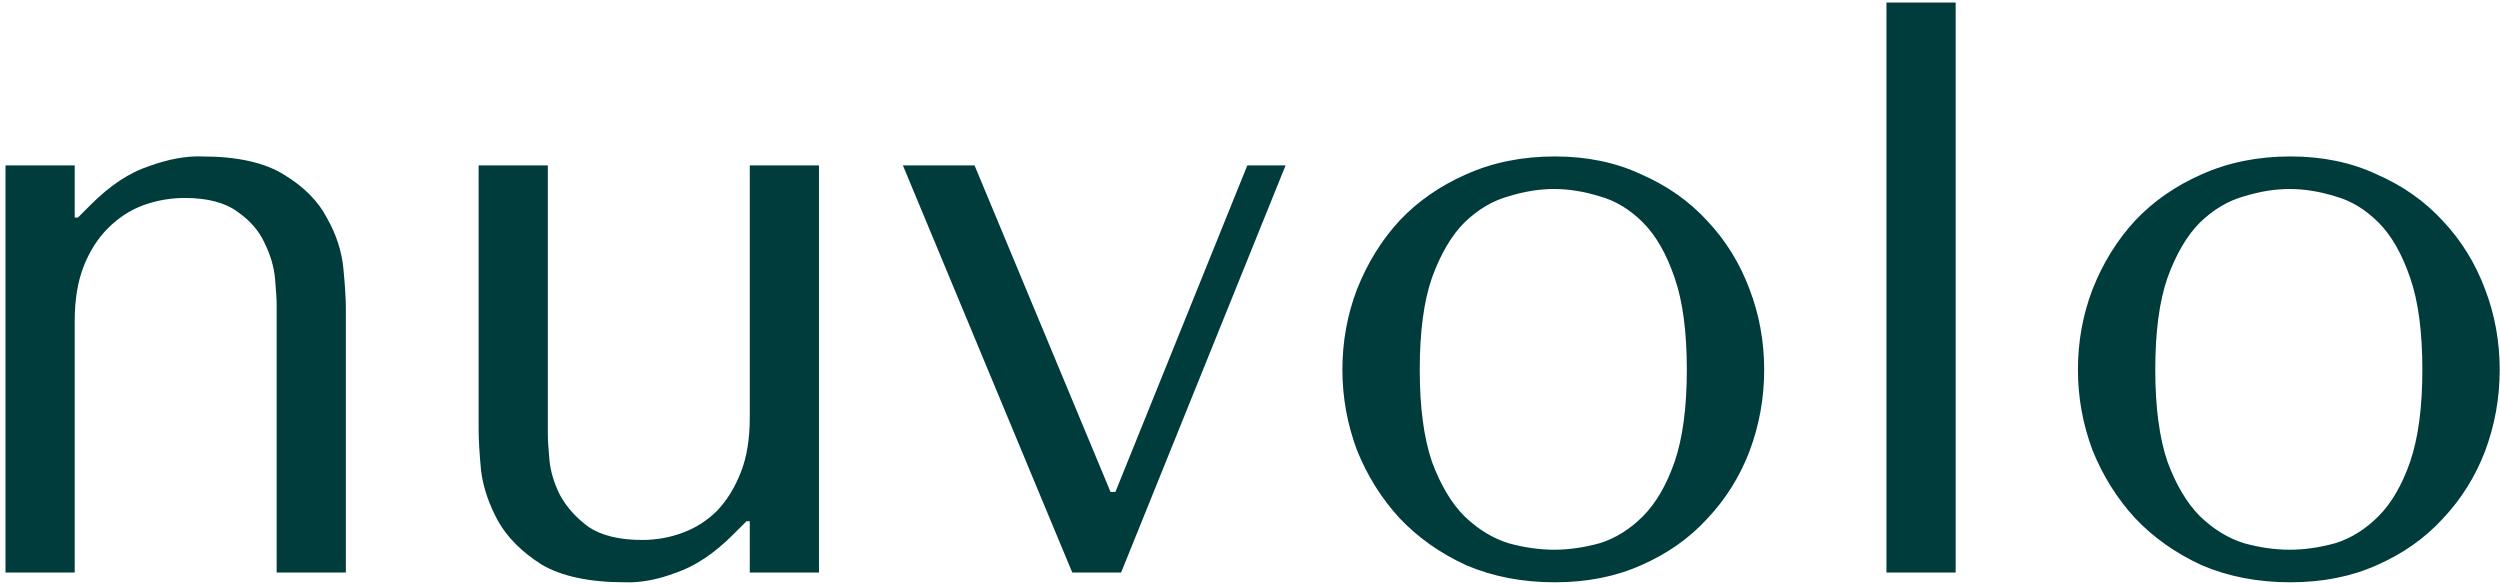 <svg width="393" height="92" viewBox="0 0 393 92" fill="none" xmlns="http://www.w3.org/2000/svg">
<path d="M54.369 90H43.489V47.888C43.489 47.035 43.404 45.669 43.233 43.792C43.062 41.915 42.508 40.037 41.569 38.16C40.716 36.283 39.308 34.661 37.345 33.296C35.382 31.845 32.609 31.12 29.025 31.12C26.806 31.12 24.63 31.504 22.497 32.272C20.449 33.04 18.614 34.235 16.993 35.856C15.372 37.477 14.092 39.483 13.153 41.872C12.214 44.261 11.745 47.12 11.745 50.448V90H0.865V26H11.745V34.192H12.257L14.305 32.144C17.292 29.157 20.321 27.152 23.393 26.128C26.465 25.019 29.238 24.507 31.713 24.592C37.345 24.592 41.697 25.573 44.769 27.536C47.841 29.413 50.06 31.675 51.425 34.32C52.876 36.88 53.729 39.525 53.985 42.256C54.241 44.901 54.369 46.992 54.369 48.528V90ZM75.24 26H86.12V68.24C86.12 69.093 86.205 70.459 86.376 72.336C86.547 74.128 87.101 75.963 88.04 77.84C89.064 79.717 90.557 81.381 92.52 82.832C94.568 84.197 97.384 84.88 100.968 84.88C103.187 84.88 105.32 84.496 107.368 83.728C109.416 82.96 111.208 81.808 112.744 80.272C114.28 78.651 115.517 76.645 116.456 74.256C117.395 71.867 117.864 69.008 117.864 65.68V26H128.744V90H117.864V81.936H117.352L115.304 83.984C112.317 86.971 109.331 88.976 106.344 90C103.443 91.109 100.755 91.621 98.28 91.536C92.648 91.536 88.253 90.597 85.096 88.72C82.024 86.757 79.763 84.496 78.312 81.936C76.861 79.291 75.965 76.645 75.624 74C75.368 71.269 75.24 69.136 75.24 67.6V26ZM141.935 26H153.199L174.575 77.328H175.343L196.079 26H202.095L176.239 90H168.559L141.935 26ZM277.329 58.128C277.329 62.565 276.561 66.832 275.025 70.928C273.489 74.939 271.27 78.48 268.369 81.552C265.553 84.624 262.097 87.056 258.001 88.848C253.99 90.64 249.468 91.536 244.433 91.536C239.313 91.536 234.662 90.64 230.481 88.848C226.385 86.971 222.886 84.496 219.985 81.424C217.169 78.352 214.95 74.811 213.329 70.8C211.793 66.704 211.025 62.48 211.025 58.128C211.025 53.691 211.793 49.467 213.329 45.456C214.95 41.36 217.169 37.776 219.985 34.704C222.886 31.632 226.385 29.2 230.481 27.408C234.662 25.531 239.313 24.592 244.433 24.592C249.468 24.592 253.99 25.531 258.001 27.408C262.097 29.2 265.553 31.632 268.369 34.704C271.27 37.776 273.489 41.36 275.025 45.456C276.561 49.467 277.329 53.691 277.329 58.128ZM265.169 58.128C265.169 52.155 264.529 47.333 263.249 43.664C261.969 39.909 260.305 37.008 258.257 34.96C256.209 32.912 253.948 31.547 251.473 30.864C248.998 30.096 246.609 29.712 244.305 29.712C242.001 29.712 239.612 30.096 237.137 30.864C234.662 31.547 232.358 32.912 230.225 34.96C228.177 37.008 226.47 39.909 225.105 43.664C223.825 47.333 223.185 52.155 223.185 58.128C223.185 64.016 223.825 68.837 225.105 72.592C226.47 76.261 228.177 79.12 230.225 81.168C232.358 83.216 234.662 84.624 237.137 85.392C239.612 86.075 242.001 86.416 244.305 86.416C246.609 86.416 248.998 86.075 251.473 85.392C253.948 84.624 256.209 83.216 258.257 81.168C260.305 79.12 261.969 76.261 263.249 72.592C264.529 68.837 265.169 64.016 265.169 58.128ZM307.43 0.4V90H296.55V0.4H307.43ZM392.954 58.128C392.954 62.565 392.186 66.832 390.65 70.928C389.114 74.939 386.895 78.48 383.994 81.552C381.178 84.624 377.722 87.056 373.626 88.848C369.615 90.64 365.093 91.536 360.058 91.536C354.938 91.536 350.287 90.64 346.106 88.848C342.01 86.971 338.511 84.496 335.61 81.424C332.794 78.352 330.575 74.811 328.954 70.8C327.418 66.704 326.65 62.48 326.65 58.128C326.65 53.691 327.418 49.467 328.954 45.456C330.575 41.36 332.794 37.776 335.61 34.704C338.511 31.632 342.01 29.2 346.106 27.408C350.287 25.531 354.938 24.592 360.058 24.592C365.093 24.592 369.615 25.531 373.626 27.408C377.722 29.2 381.178 31.632 383.994 34.704C386.895 37.776 389.114 41.36 390.65 45.456C392.186 49.467 392.954 53.691 392.954 58.128ZM380.794 58.128C380.794 52.155 380.154 47.333 378.874 43.664C377.594 39.909 375.93 37.008 373.882 34.96C371.834 32.912 369.573 31.547 367.098 30.864C364.623 30.096 362.234 29.712 359.93 29.712C357.626 29.712 355.237 30.096 352.762 30.864C350.287 31.547 347.983 32.912 345.85 34.96C343.802 37.008 342.095 39.909 340.73 43.664C339.45 47.333 338.81 52.155 338.81 58.128C338.81 64.016 339.45 68.837 340.73 72.592C342.095 76.261 343.802 79.12 345.85 81.168C347.983 83.216 350.287 84.624 352.762 85.392C355.237 86.075 357.626 86.416 359.93 86.416C362.234 86.416 364.623 86.075 367.098 85.392C369.573 84.624 371.834 83.216 373.882 81.168C375.93 79.12 377.594 76.261 378.874 72.592C380.154 68.837 380.794 64.016 380.794 58.128Z" fill="#003C3C"/>
</svg>
